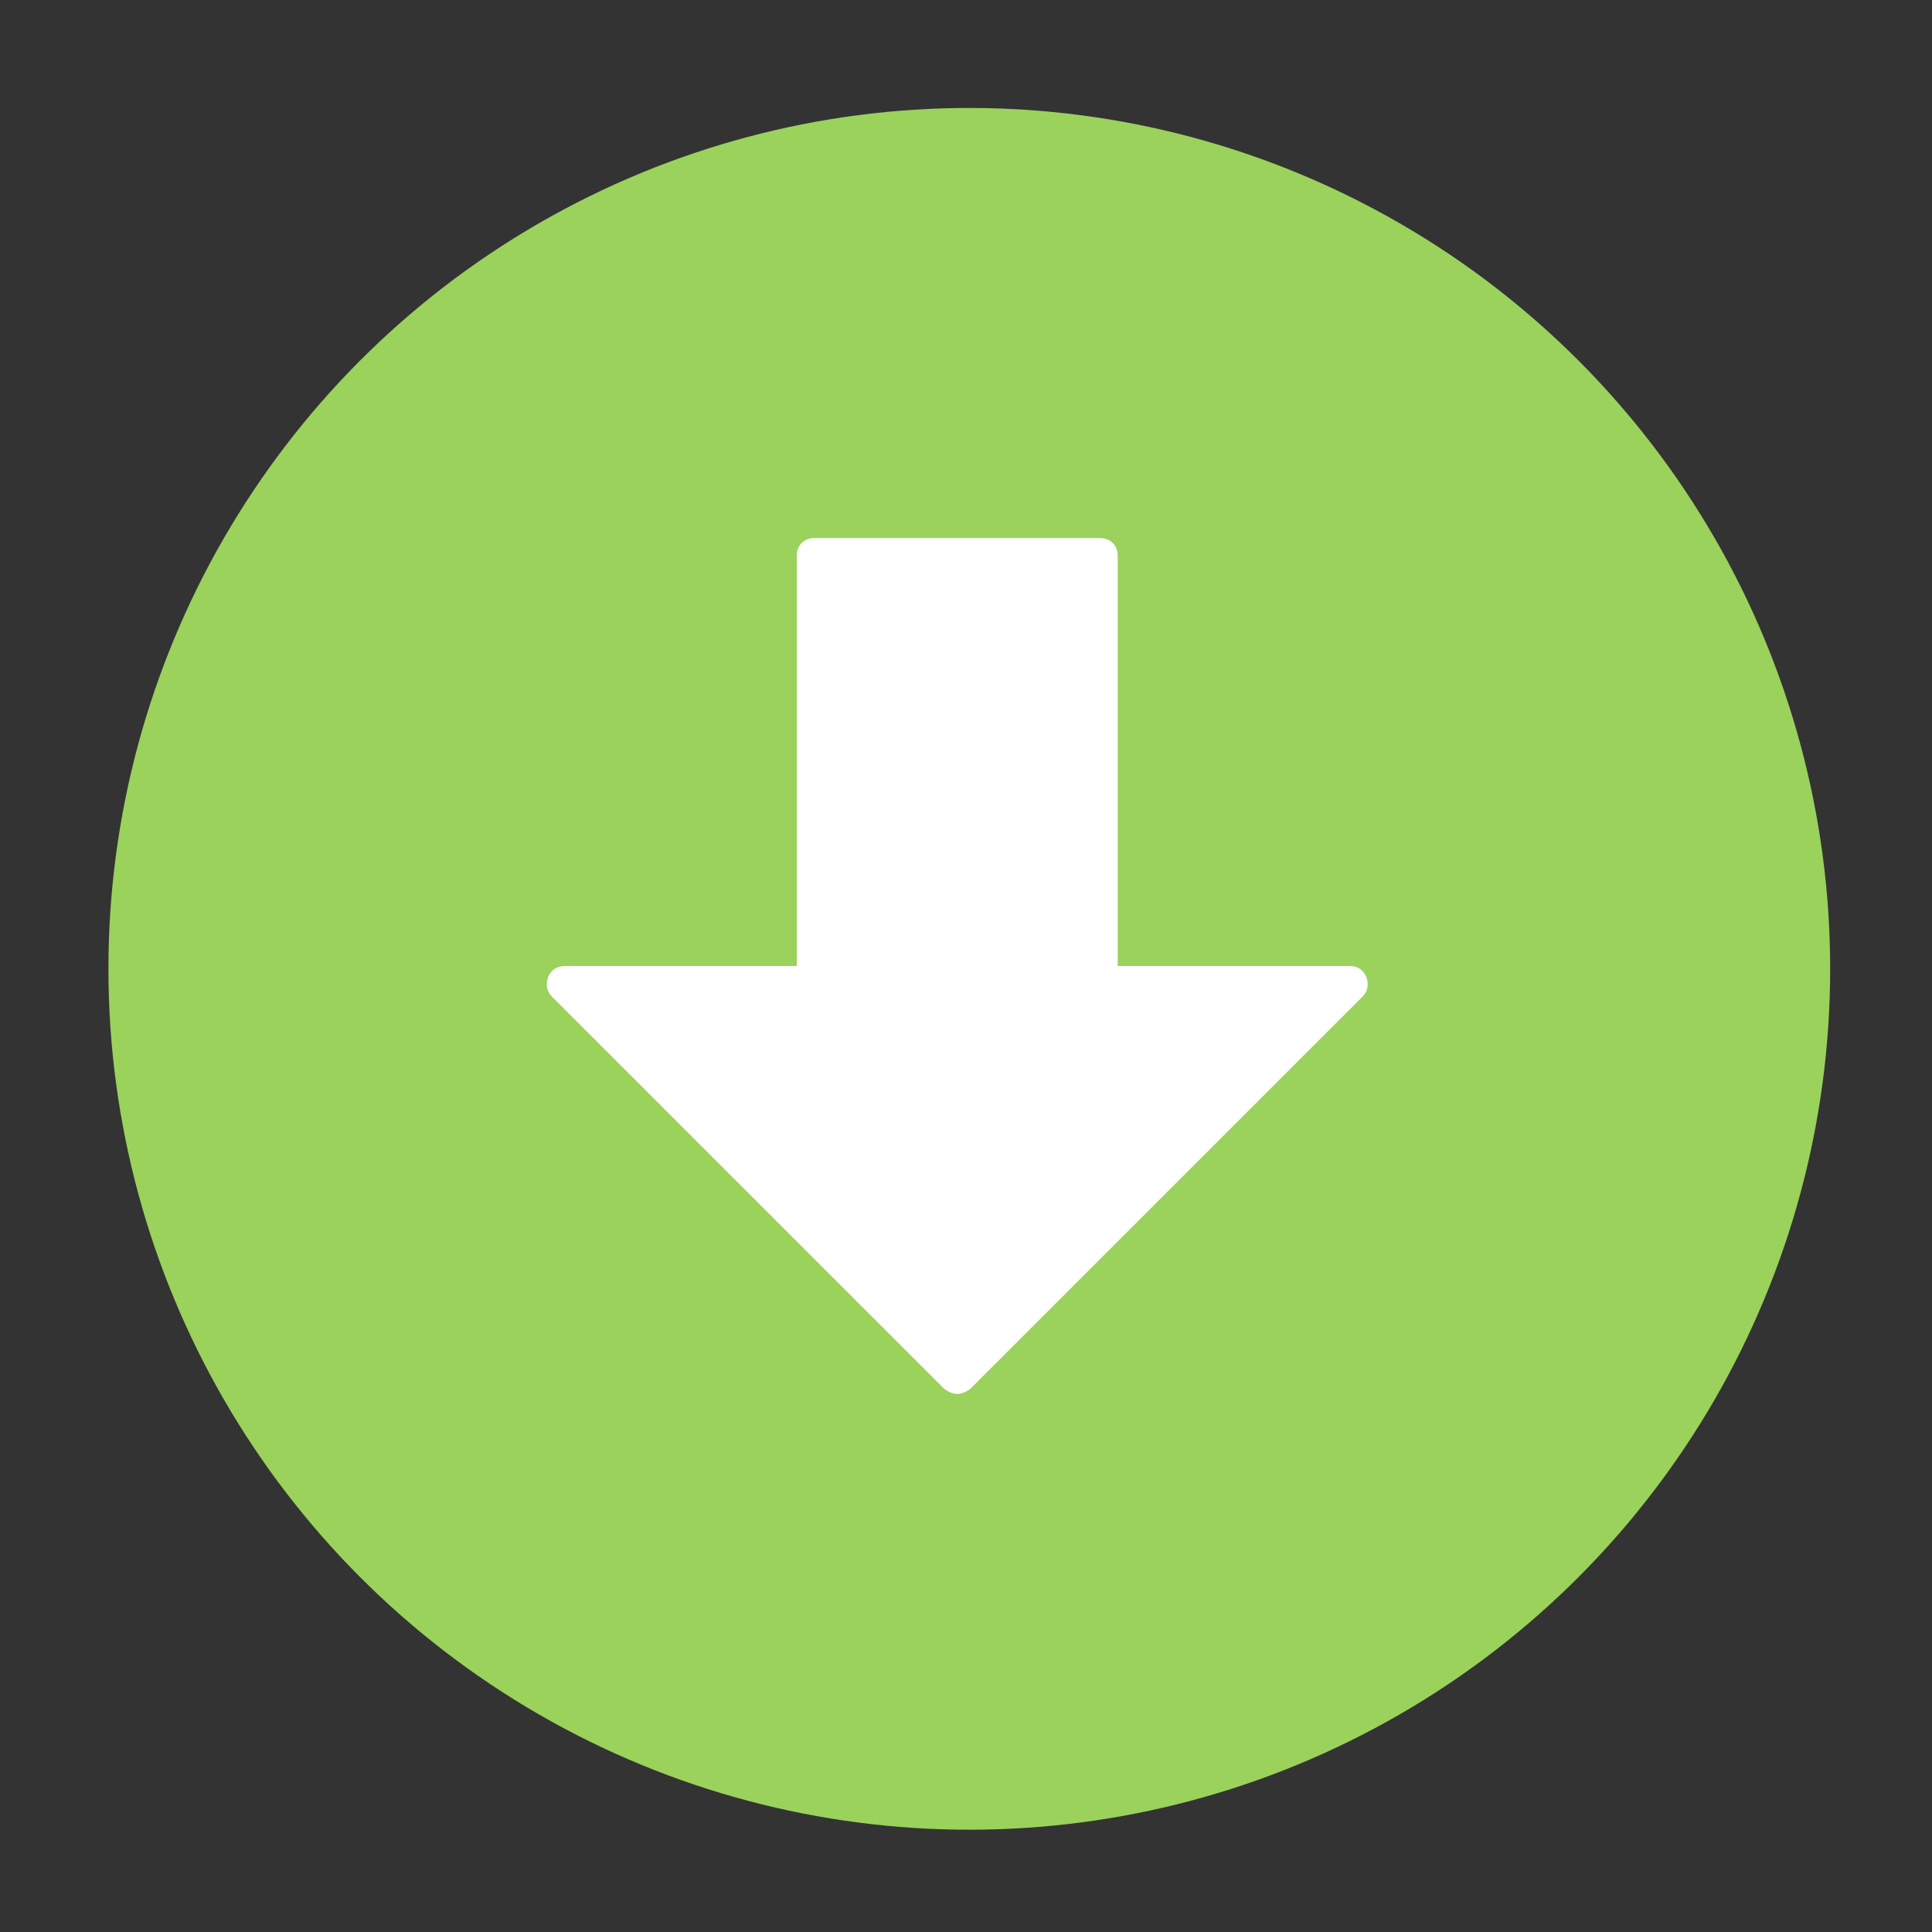 <?xml version="1.0" encoding="utf-8"?>
<!-- Generator: Adobe Illustrator 16.0.3, SVG Export Plug-In . SVG Version: 6.00 Build 0)  -->
<!DOCTYPE svg PUBLIC "-//W3C//DTD SVG 1.1//EN" "http://www.w3.org/Graphics/SVG/1.1/DTD/svg11.dtd">
<svg version="1.1" id="Layer_1" xmlns:sketch="http://www.bohemiancoding.com/sketch/ns"
	 xmlns="http://www.w3.org/2000/svg" xmlns:xlink="http://www.w3.org/1999/xlink" x="0px" y="0px" width="85px" height="85px"
	 viewBox="0 0 85 85" enable-background="new 0 0 85 85" xml:space="preserve">
<rect x="0" y="0" width="85" height="85" fill="#333333" stroke="none"/>
<title>receive</title>
<desc>Created with Sketch Beta.</desc>
<g id="interface" sketch:type="MSPage">
	<g id="receive" sketch:type="MSArtboardGroup">
		<circle fill="#9AD25C" cx="42.645" cy="42.625" r="37.875"/>
		<path id="down" sketch:type="MSShapeGroup" fill="#FFFFFF" d="M59.941,43.852L42.682,61.11c-0.204,0.146-0.392,0.218-0.566,0.218
			c-0.175,0-0.363-0.072-0.567-0.218L24.289,43.852c-0.232-0.232-0.291-0.523-0.174-0.872c0.146-0.32,0.392-0.479,0.741-0.479
			h10.198V24.456c0-0.232,0.073-0.421,0.218-0.566c0.145-0.146,0.334-0.218,0.566-0.218h12.552c0.232,0,0.422,0.072,0.566,0.218
			c0.146,0.146,0.219,0.334,0.219,0.566V42.5h10.198c0.349,0,0.596,0.16,0.741,0.479C60.231,43.328,60.174,43.619,59.941,43.852
			L59.941,43.852z"/>
	</g>
</g>
</svg>
